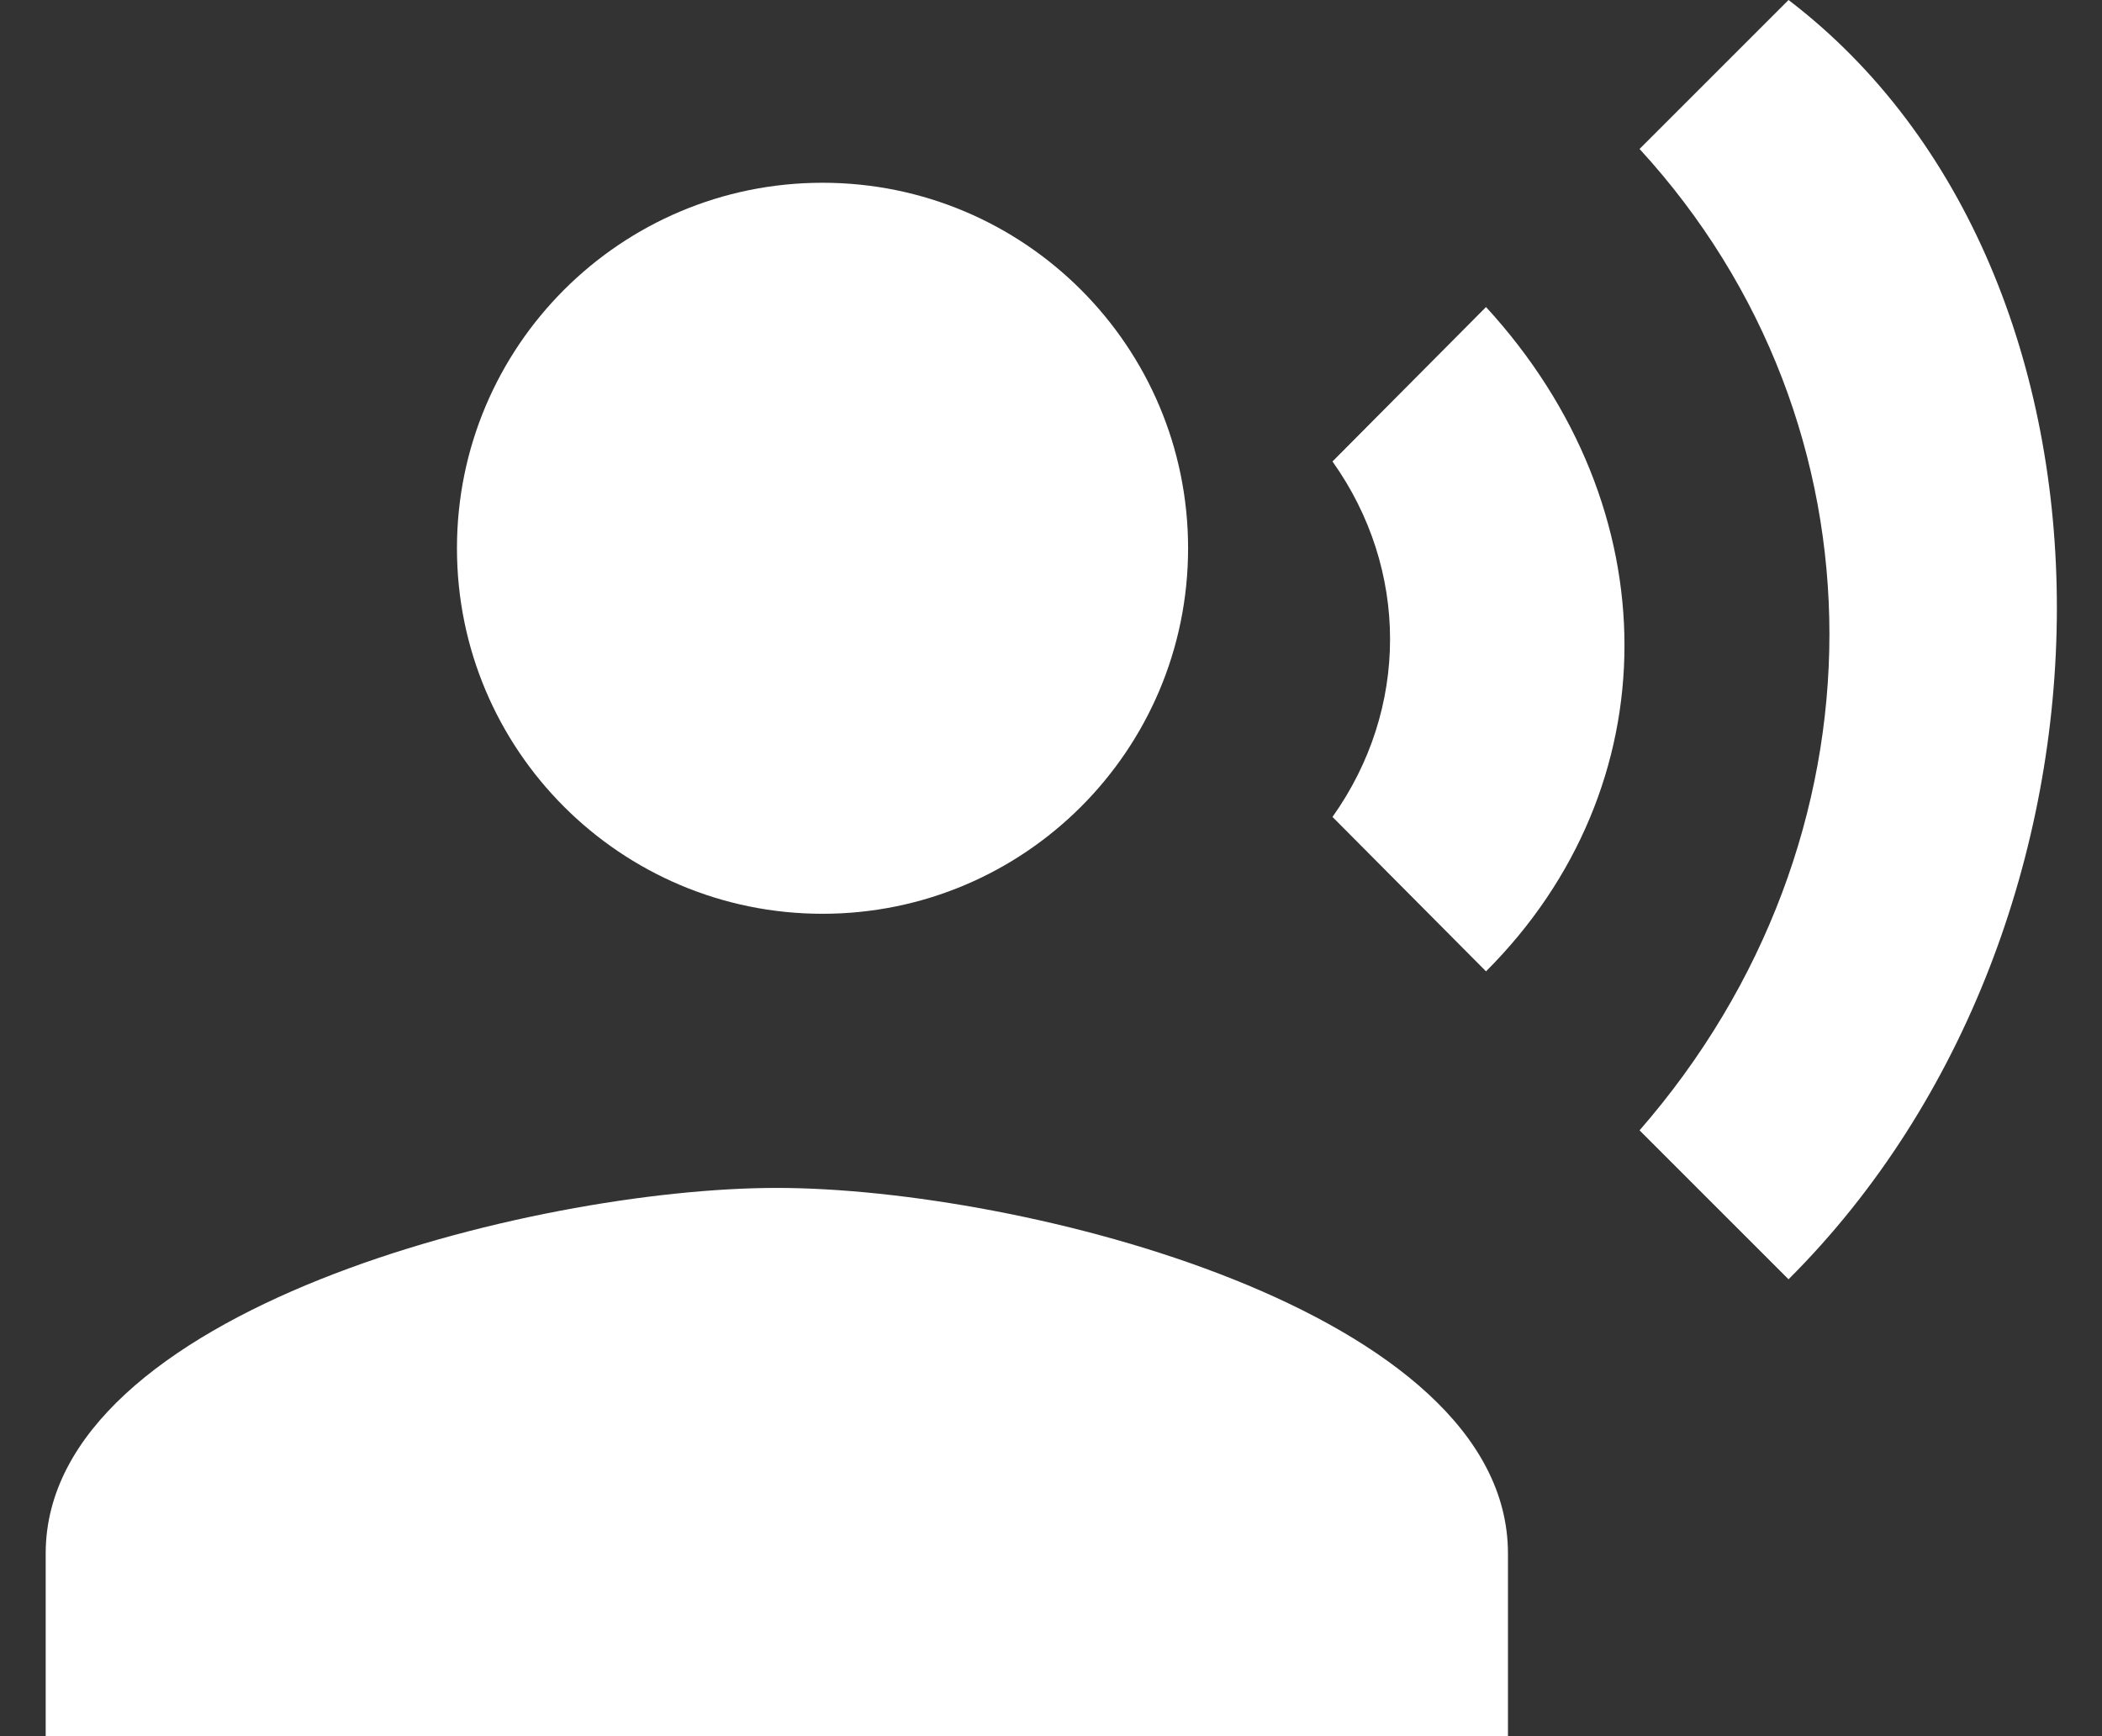 <svg width="23" height="19" viewBox="0 0 23 19" fill="none" xmlns="http://www.w3.org/2000/svg">
<rect x="0" y="0" width="23" height="19" fill="#333333" stroke="none"/>
<path d="M9 10C11.209 10 13 8.209 13 6C13 3.791 11.209 2 9 2C6.791 2 5 3.791 5 6C5 8.209 6.791 10 9 10Z" fill="white"/>
<path d="M8.5 13C5.83 13 0.5 14.34 0.5 17V19H16.5V17C16.5 14.34 11.17 13 8.5 13ZM16.26 3.36L14.58 5.05C15.42 6.23 15.42 7.76 14.58 8.94L16.26 10.63C18.28 8.61 18.28 5.56 16.26 3.36ZM19.57 0L17.94 1.63C20.71 4.65 20.71 9.19 17.94 12.37L19.57 14C23.47 10.11 23.5 3 19.57 0Z" fill="white"/>
</svg>
